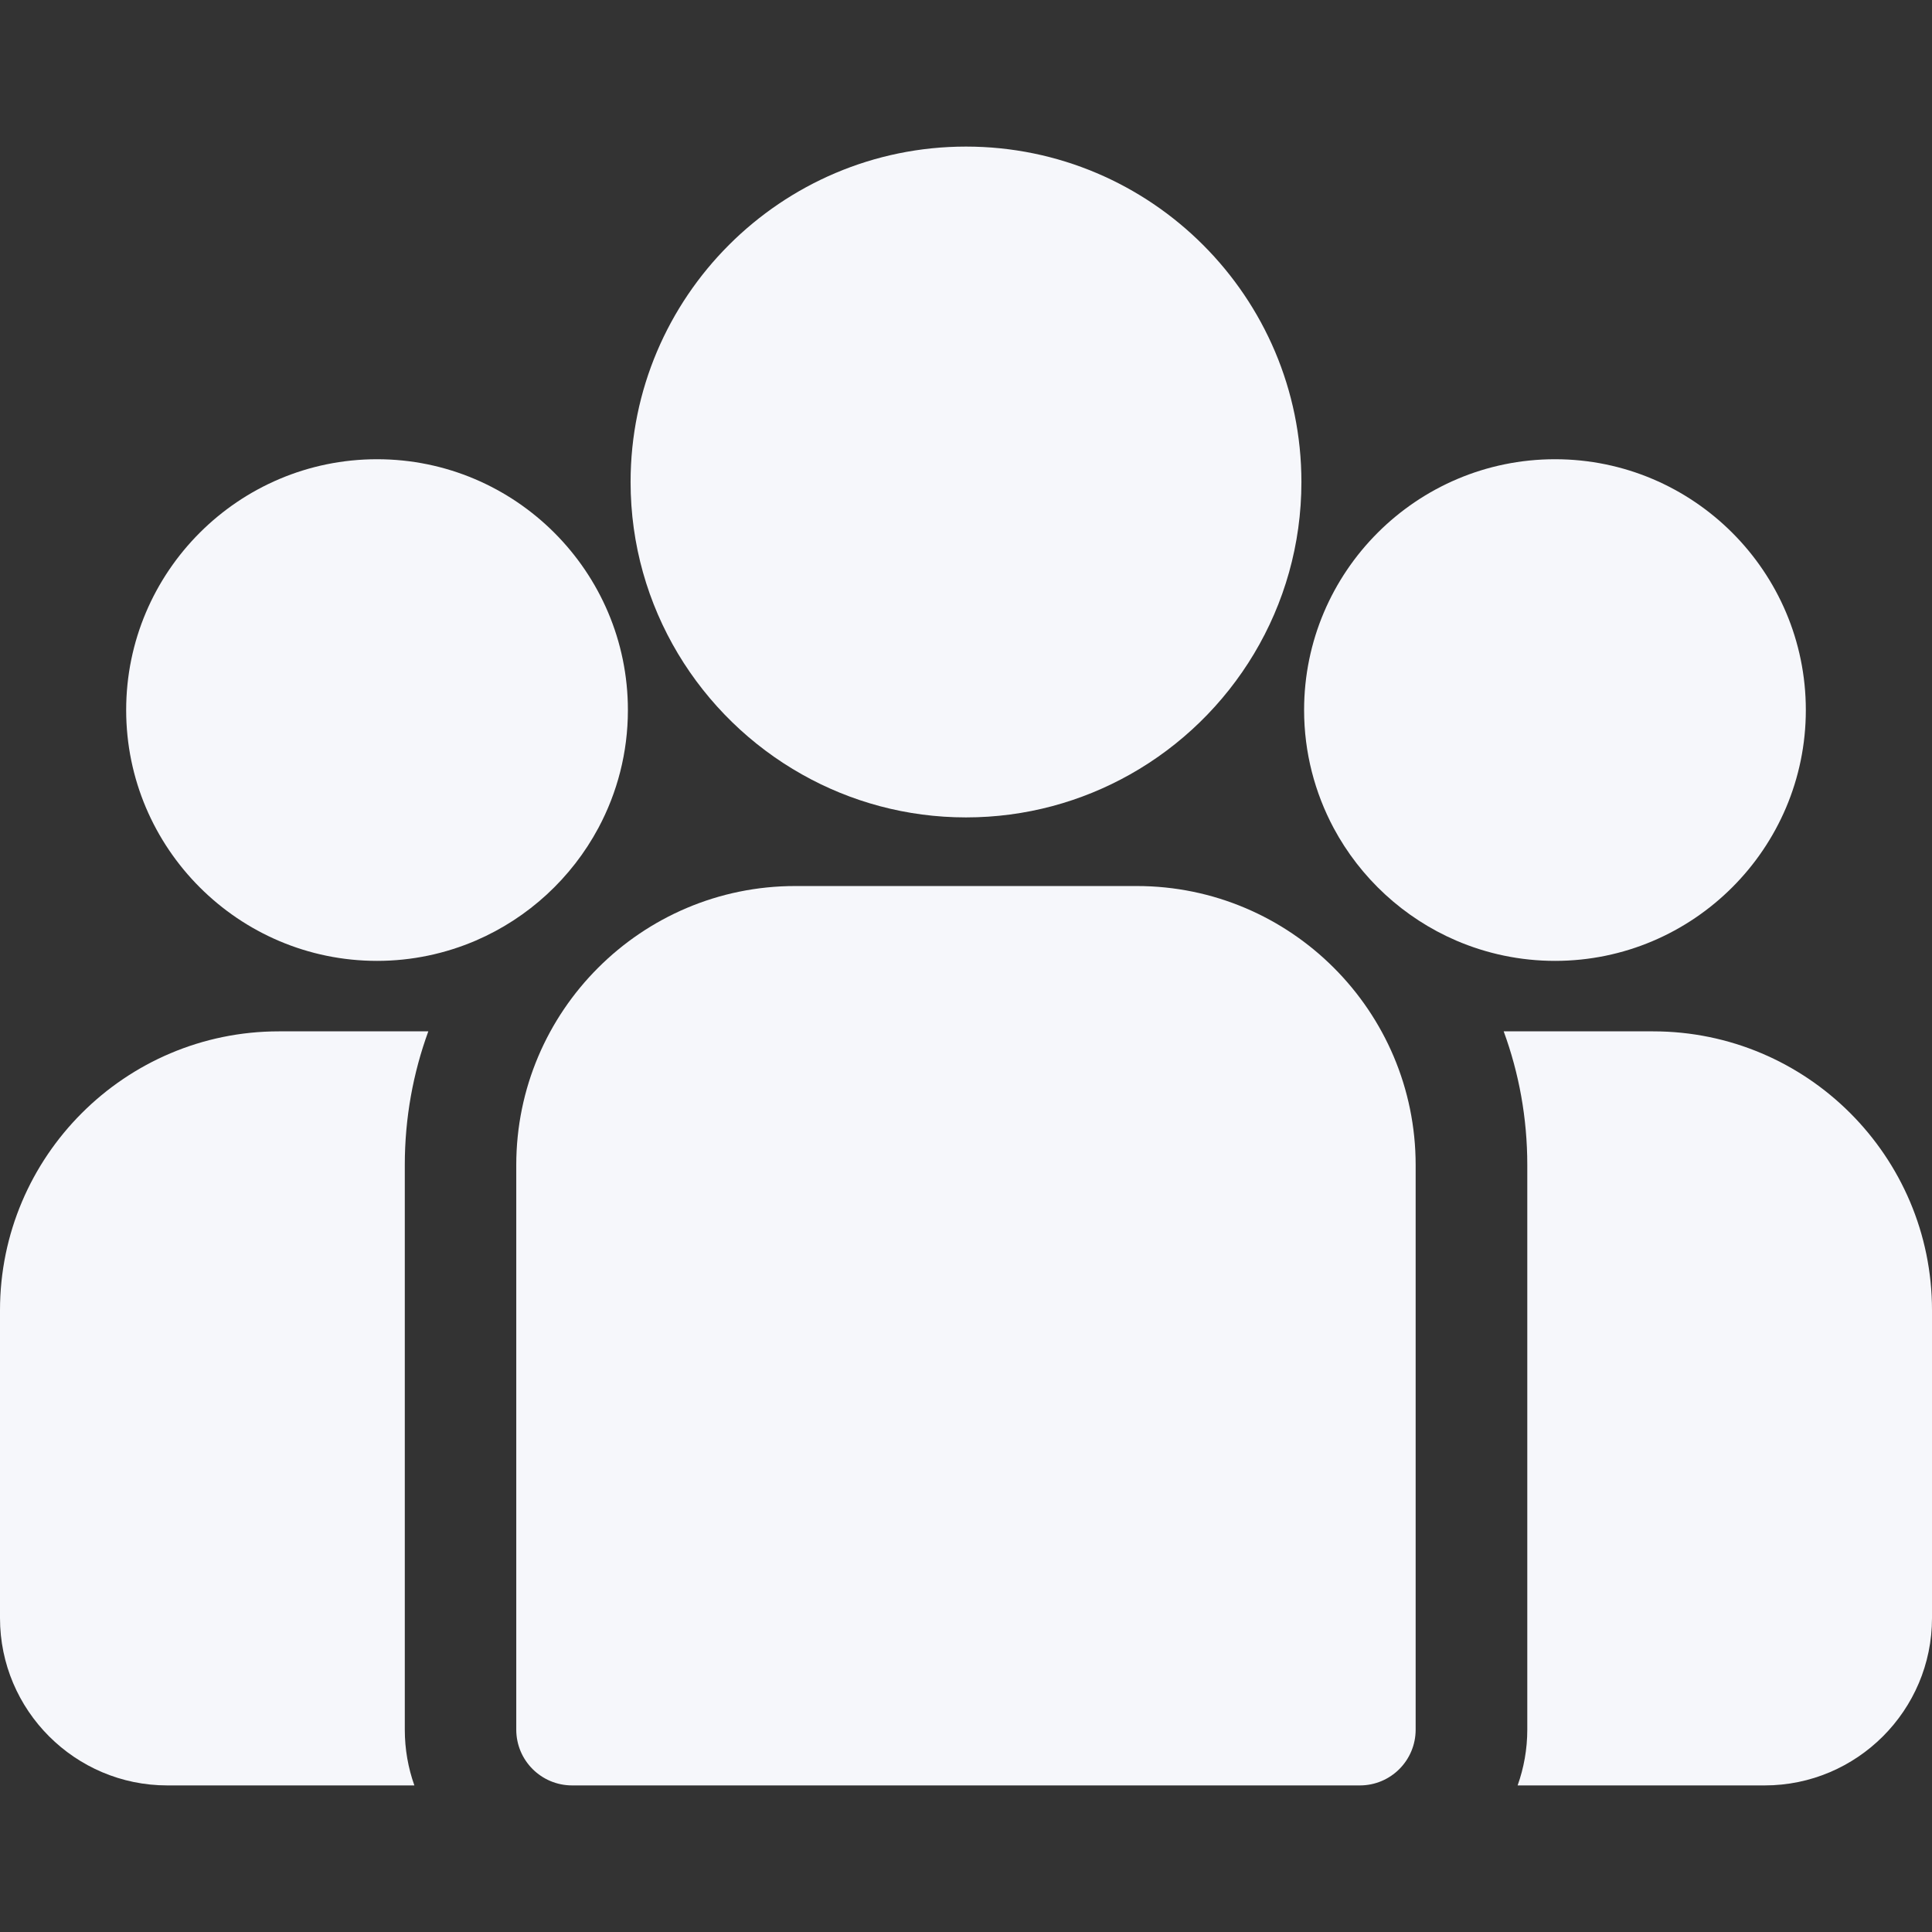 <svg width="23" height="23" viewBox="0 0 23 23" fill="none" xmlns="http://www.w3.org/2000/svg">
<rect x="0" y="0" width="23" height="23" fill="#333333" stroke="none"/>
<path d="M19.68 12.278H17.901C18.083 12.774 18.182 13.31 18.182 13.868V20.591C18.182 20.824 18.141 21.047 18.067 21.255H21.008C22.107 21.255 23 20.361 23 19.263V15.598C23 13.767 21.511 12.278 19.68 12.278Z" fill="#F6F7FB"/>
<path d="M4.819 13.868C4.819 13.31 4.918 12.774 5.099 12.278H3.32C1.489 12.278 0 13.768 0 15.598V19.263C0 20.361 0.894 21.255 1.992 21.255H4.933C4.859 21.047 4.819 20.824 4.819 20.591V13.868Z" fill="#F6F7FB"/>
<path d="M13.533 10.548H9.467C7.636 10.548 6.146 12.038 6.146 13.869V20.591C6.146 20.958 6.444 21.255 6.811 21.255H16.189C16.556 21.255 16.853 20.958 16.853 20.591V13.869C16.853 12.038 15.364 10.548 13.533 10.548Z" fill="#F6F7FB"/>
<path d="M11.5 1.745C9.299 1.745 7.507 3.536 7.507 5.738C7.507 7.231 8.332 8.536 9.549 9.22C10.126 9.545 10.792 9.731 11.5 9.731C12.209 9.731 12.874 9.545 13.452 9.22C14.669 8.536 15.493 7.231 15.493 5.738C15.493 3.536 13.702 1.745 11.5 1.745Z" fill="#F6F7FB"/>
<path d="M4.489 5.467C2.842 5.467 1.502 6.806 1.502 8.453C1.502 10.099 2.842 11.439 4.489 11.439C4.906 11.439 5.304 11.352 5.665 11.197C6.29 10.928 6.805 10.452 7.124 9.856C7.348 9.437 7.475 8.96 7.475 8.453C7.475 6.806 6.135 5.467 4.489 5.467Z" fill="#F6F7FB"/>
<path d="M18.512 5.467C16.865 5.467 15.525 6.806 15.525 8.453C15.525 8.96 15.653 9.437 15.876 9.856C16.195 10.452 16.71 10.928 17.335 11.197C17.696 11.352 18.094 11.439 18.512 11.439C20.158 11.439 21.498 10.099 21.498 8.453C21.498 6.806 20.158 5.467 18.512 5.467Z" fill="#F6F7FB"/>
</svg>
